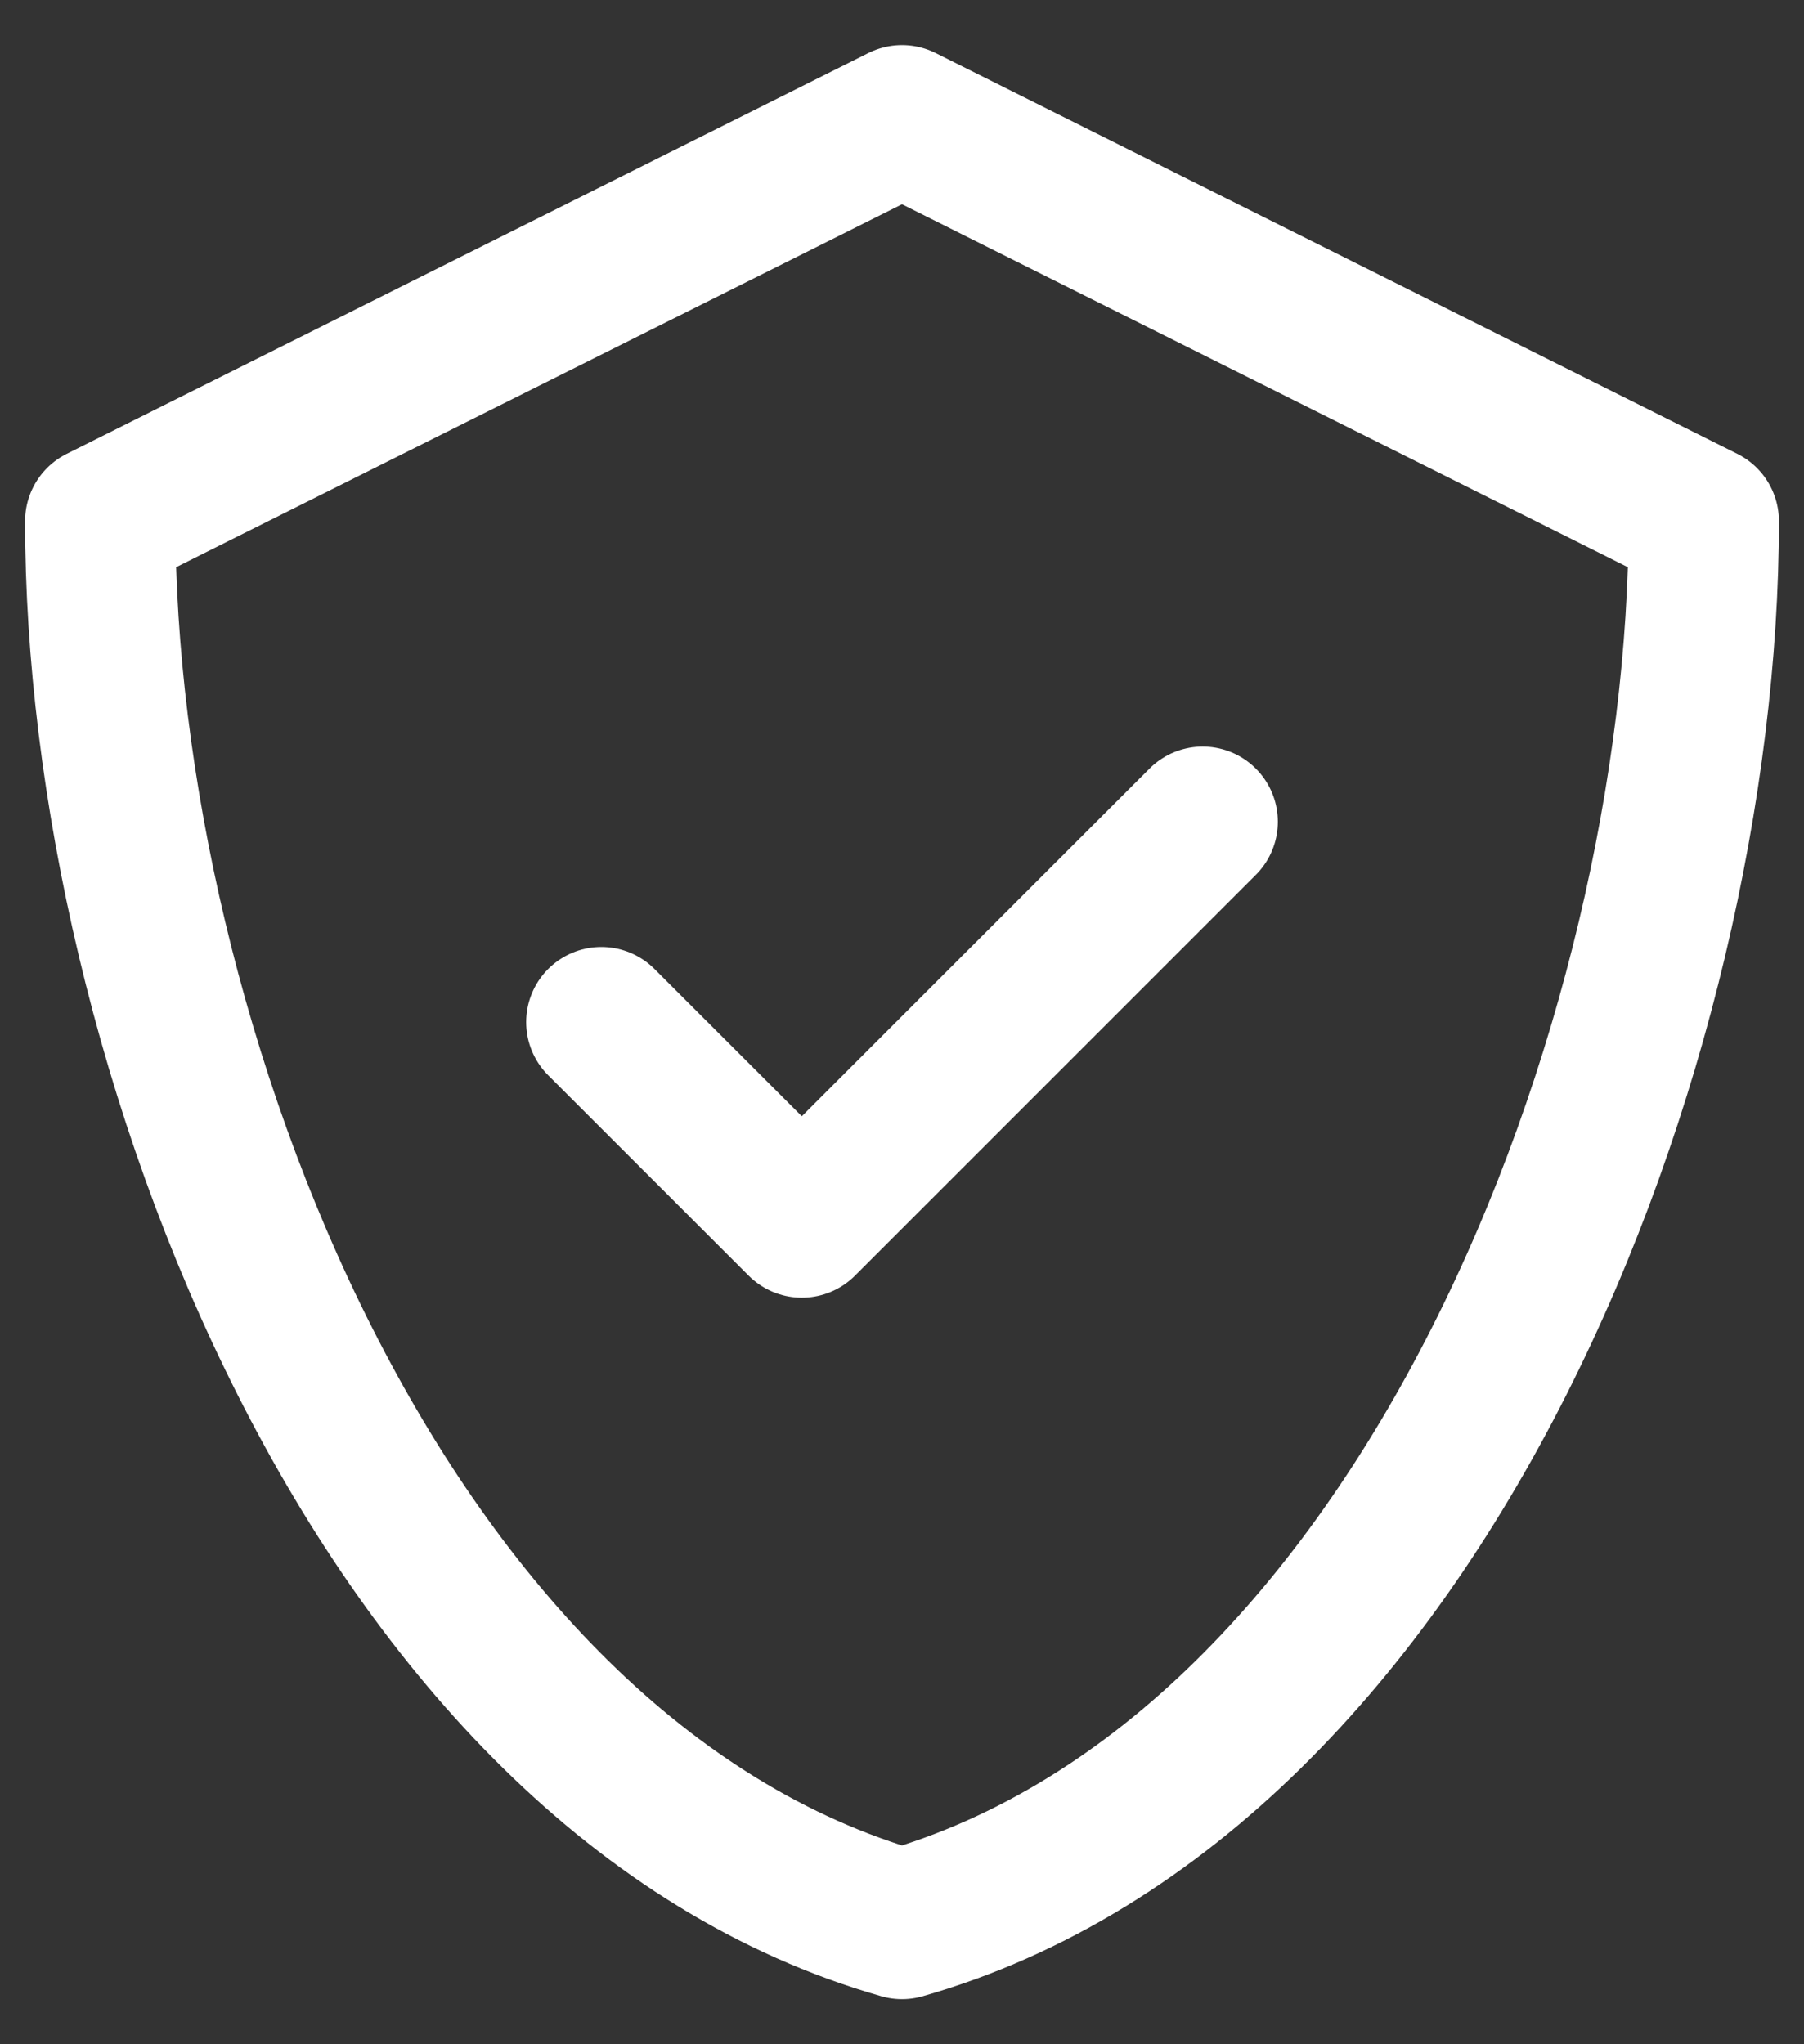 <svg width="30" height="34" viewBox="0 0 30 34" fill="none" xmlns="http://www.w3.org/2000/svg">
<rect x="0" y="0" width="30" height="34" fill="#333333" stroke="none"/>
<path d="M20 13.667L13.334 20.333L10 17M15 2L1.667 8.667C1.667 17.322 6.307 29.516 15 32C23.693 29.516 28.333 17.322 28.333 8.667L15 2Z" stroke="white" stroke-width="2.5" stroke-linecap="round" stroke-linejoin="round"/>
</svg>
